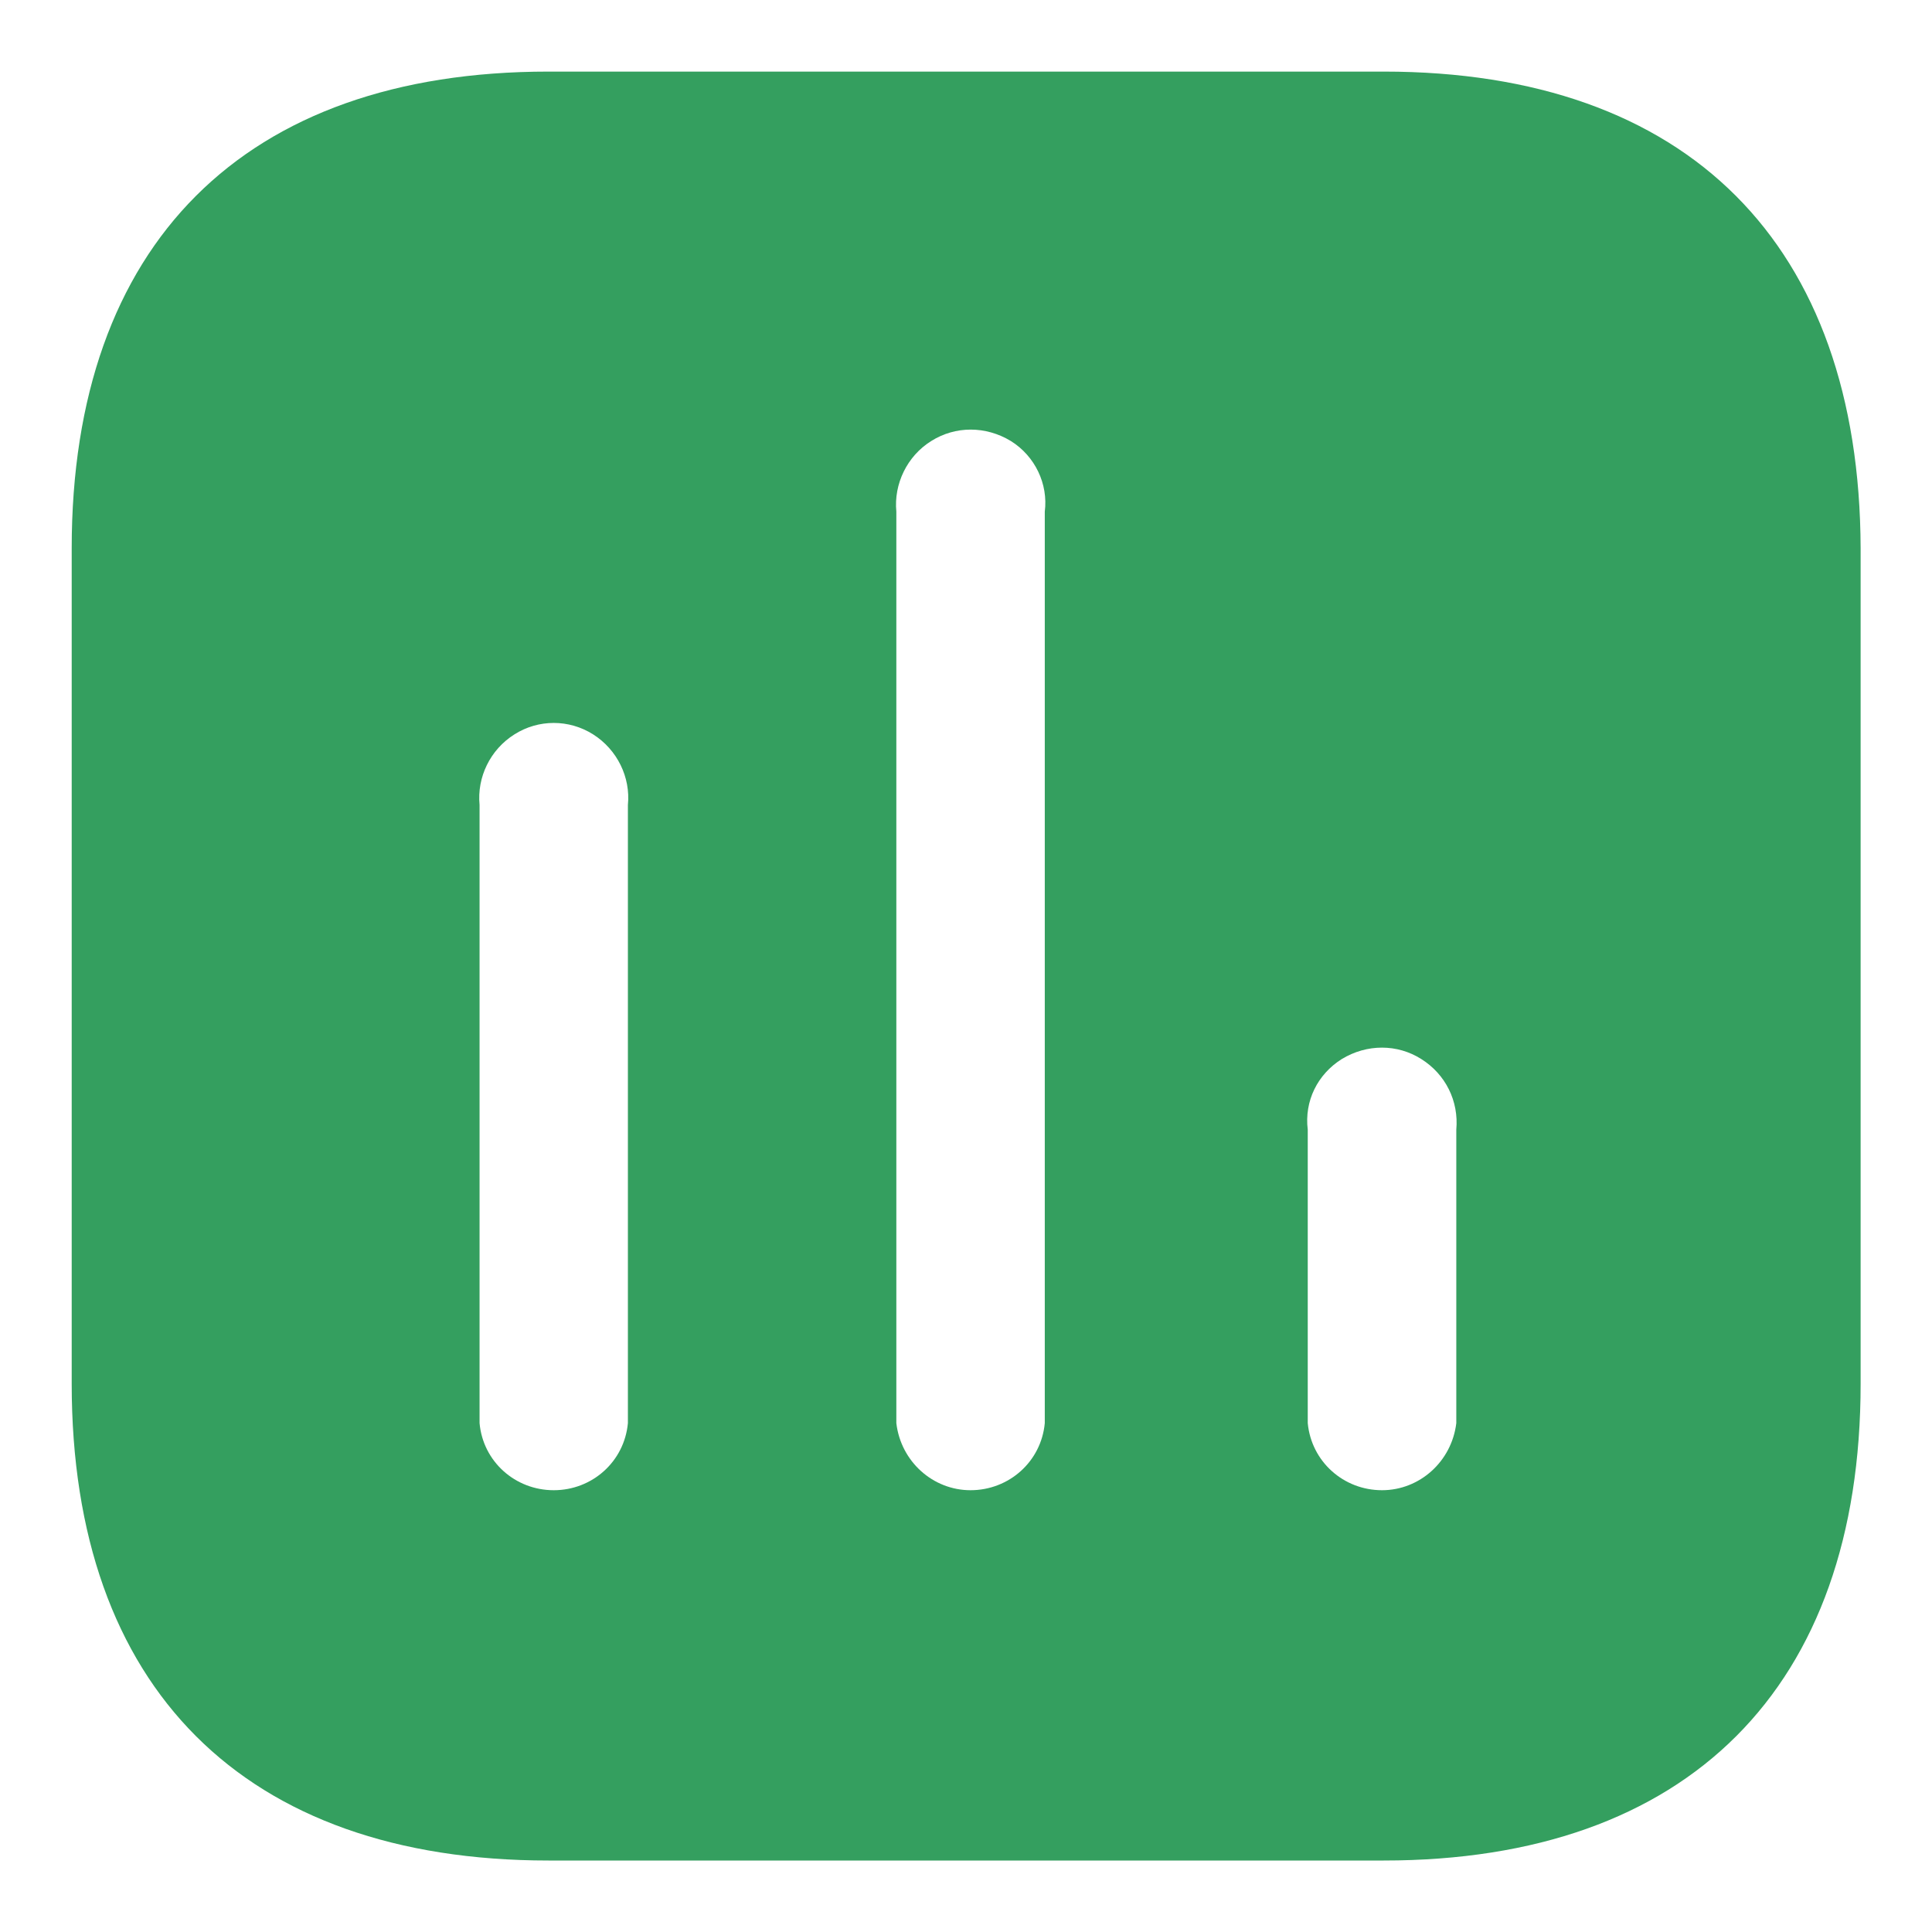 <svg width="18" height="18" viewBox="0 0 18 18" fill="none" xmlns="http://www.w3.org/2000/svg">
<path fill-rule="evenodd" clip-rule="evenodd" d="M5.11 0.667H12.892C15.726 0.667 17.326 2.274 17.335 5.109V12.892C17.335 15.725 15.726 17.334 12.892 17.334H5.11C2.275 17.334 0.668 15.725 0.668 12.892V5.109C0.668 2.274 2.275 0.667 5.11 0.667ZM9.042 13.884C9.401 13.884 9.701 13.617 9.734 13.259V4.767C9.767 4.509 9.643 4.249 9.418 4.109C9.184 3.967 8.901 3.967 8.676 4.109C8.451 4.249 8.326 4.509 8.351 4.767V13.259C8.393 13.617 8.692 13.884 9.042 13.884ZM12.876 13.884C13.226 13.884 13.525 13.617 13.568 13.259V10.525C13.592 10.258 13.468 10.009 13.242 9.867C13.018 9.725 12.735 9.725 12.501 9.867C12.275 10.009 12.151 10.258 12.184 10.525V13.259C12.218 13.617 12.517 13.884 12.876 13.884ZM5.85 13.259C5.817 13.617 5.518 13.884 5.159 13.884C4.8 13.884 4.5 13.617 4.468 13.259V7.5C4.443 7.241 4.567 6.984 4.793 6.842C5.017 6.7 5.301 6.7 5.526 6.842C5.75 6.984 5.876 7.241 5.85 7.5V13.259Z" fill="#349F5F"/>
</svg>
